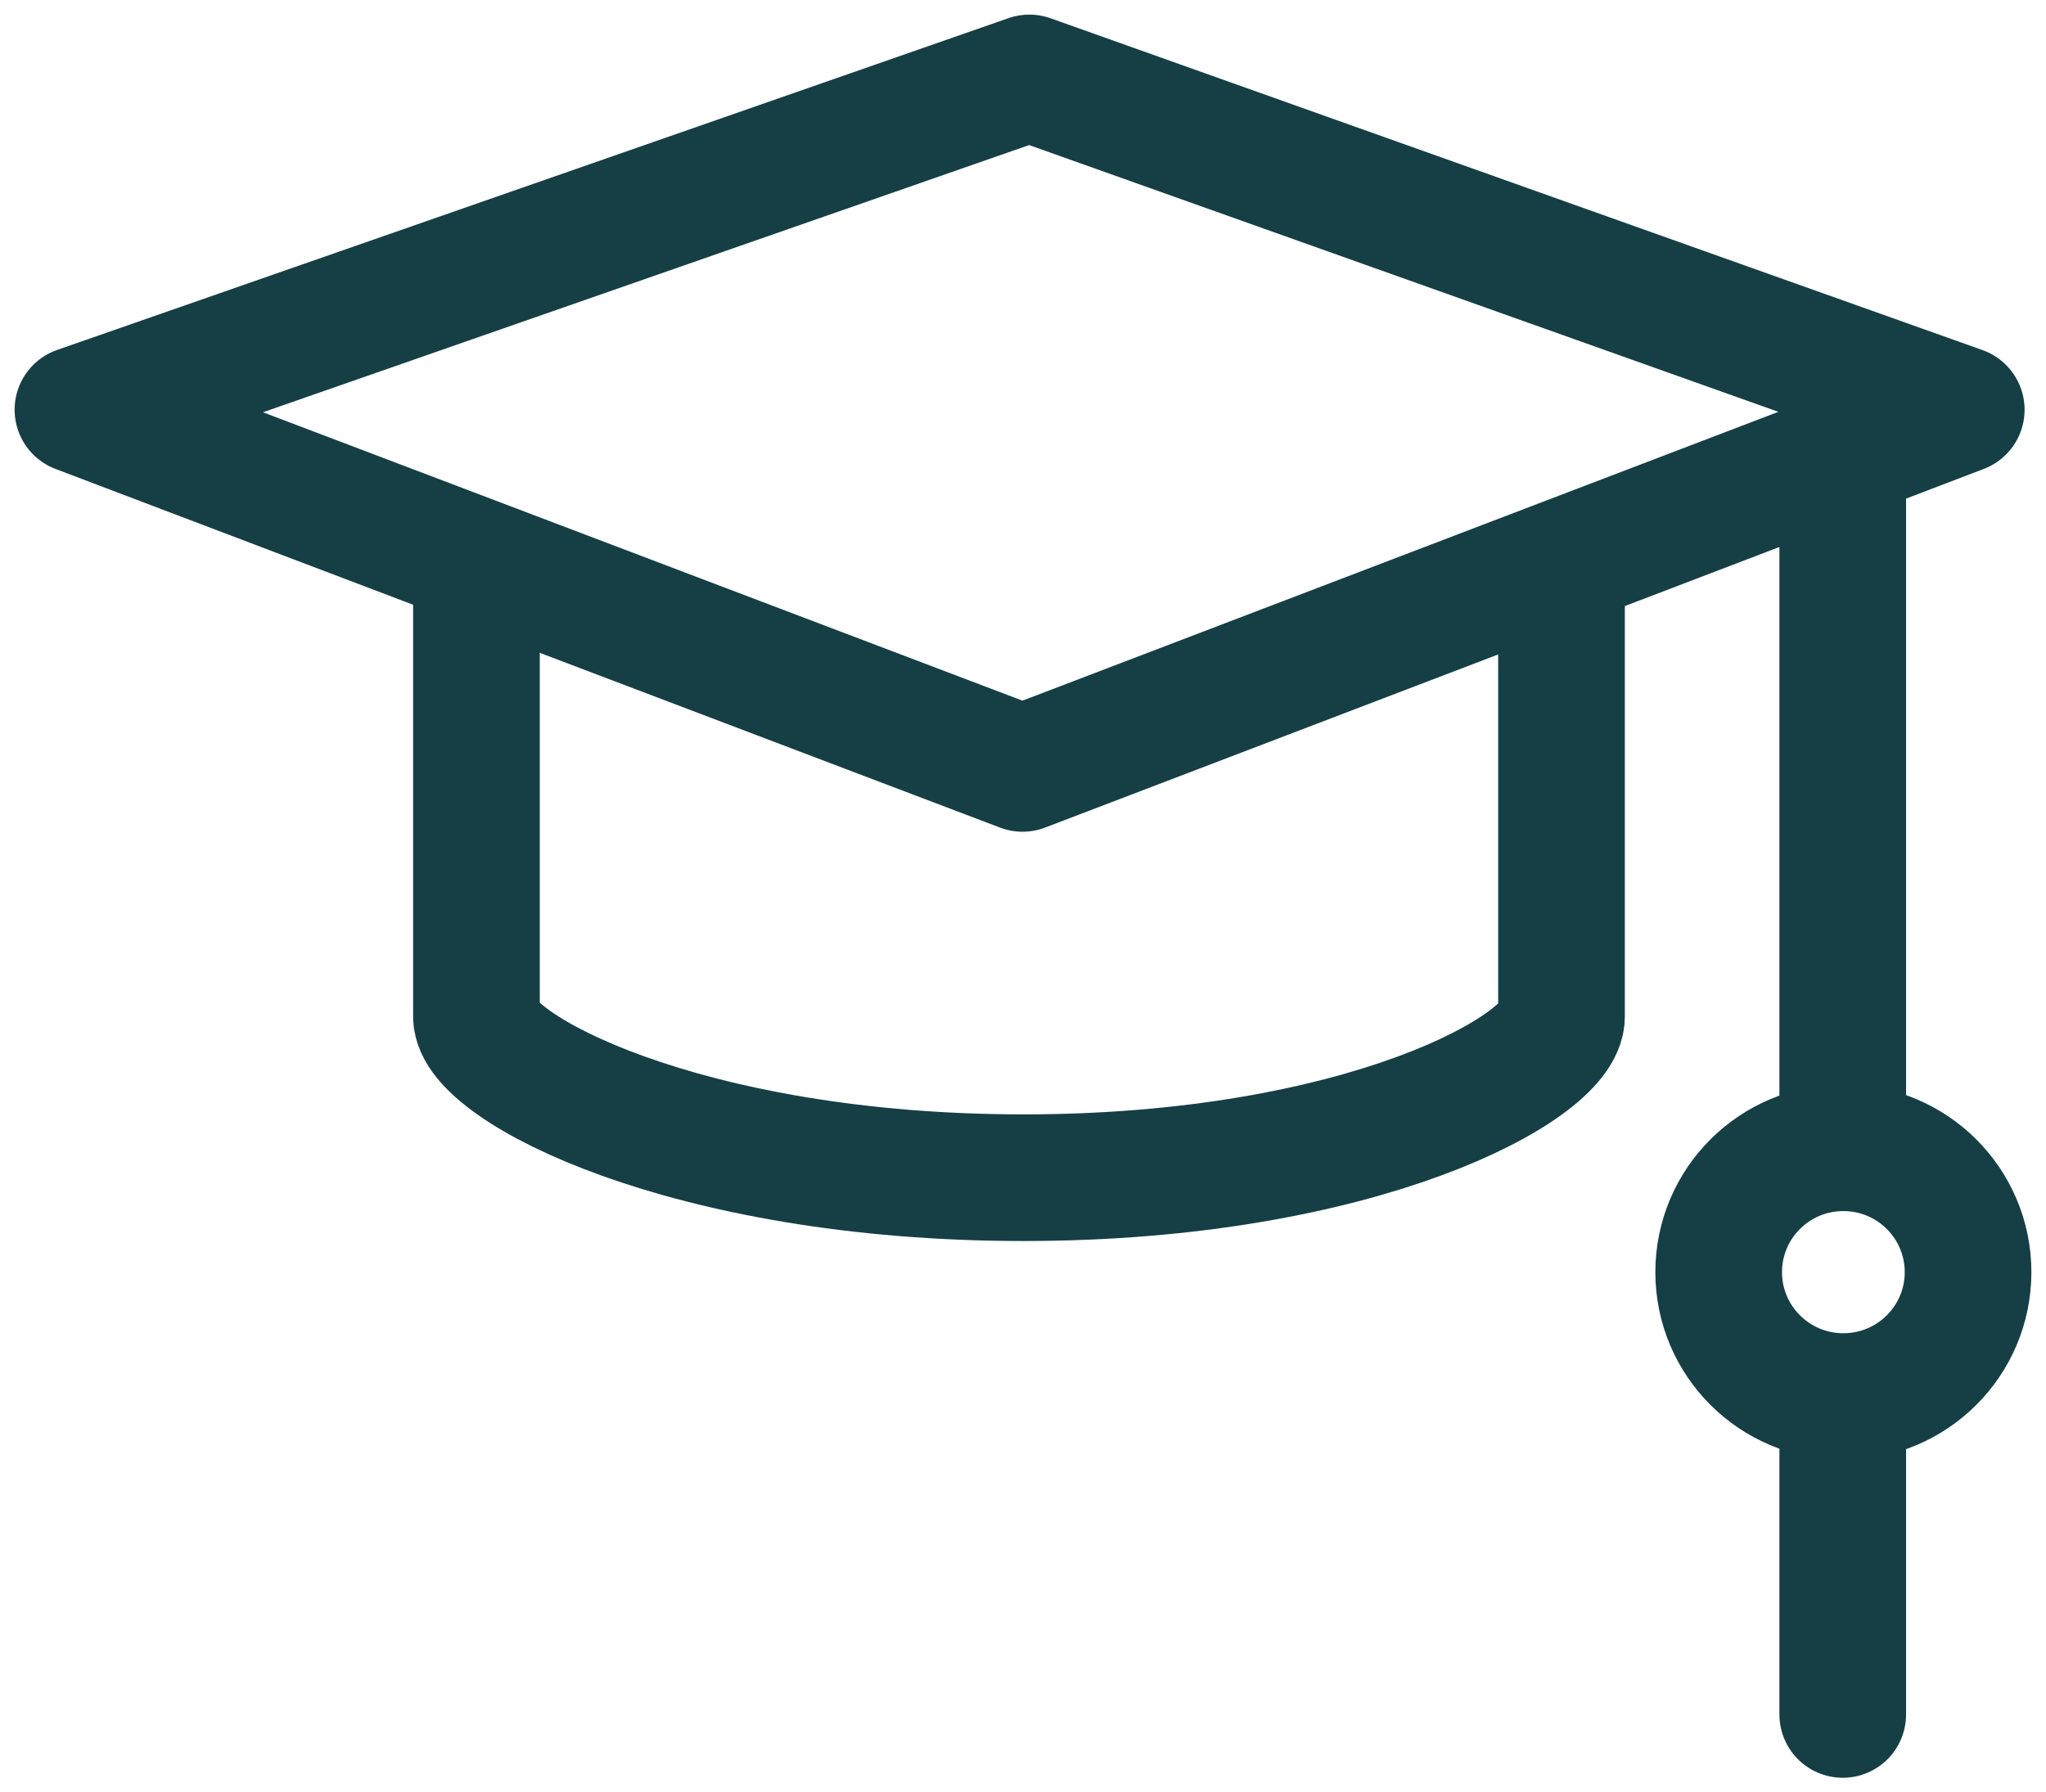 <?xml version="1.0" encoding="UTF-8"?>
<svg width="105px" height="92px" viewBox="0 0 105 92" version="1.1" xmlns="http://www.w3.org/2000/svg" xmlns:xlink="http://www.w3.org/1999/xlink">
    <title>acedemy icon 2</title>
    <g id="dashboard---desktop" stroke="none" stroke-width="1" fill="none" fill-rule="evenodd" stroke-linecap="round" stroke-linejoin="round">
        <g id="ACADEMY" transform="translate(-405, -231)" stroke="#153F45" stroke-width="6.5">
            <g id="acedemy-icon" transform="translate(409, 235)">
                <polygon id="Path" points="48.476 35.441 0 17.031 48.826 0 96.651 17.031"></polygon>
                <path d="M20.451,25.064 C20.451,25.064 20.451,45.581 20.451,48.179 C20.451,50.777 31.185,56.449 48.524,56.449 C65.863,56.449 76.136,50.777 76.136,48.179 C76.136,45.581 76.136,24.905 76.136,24.905" id="Path"></path>
                <ellipse id="Oval" cx="90.601" cy="61.297" rx="6.399" ry="6.385"></ellipse>
                <line x1="90.569" y1="54.754" x2="90.569" y2="19.392" id="Path"></line>
                <line x1="90.569" y1="84" x2="90.569" y2="67.808" id="Path"></line>
            </g>
        </g>
    </g>
</svg>